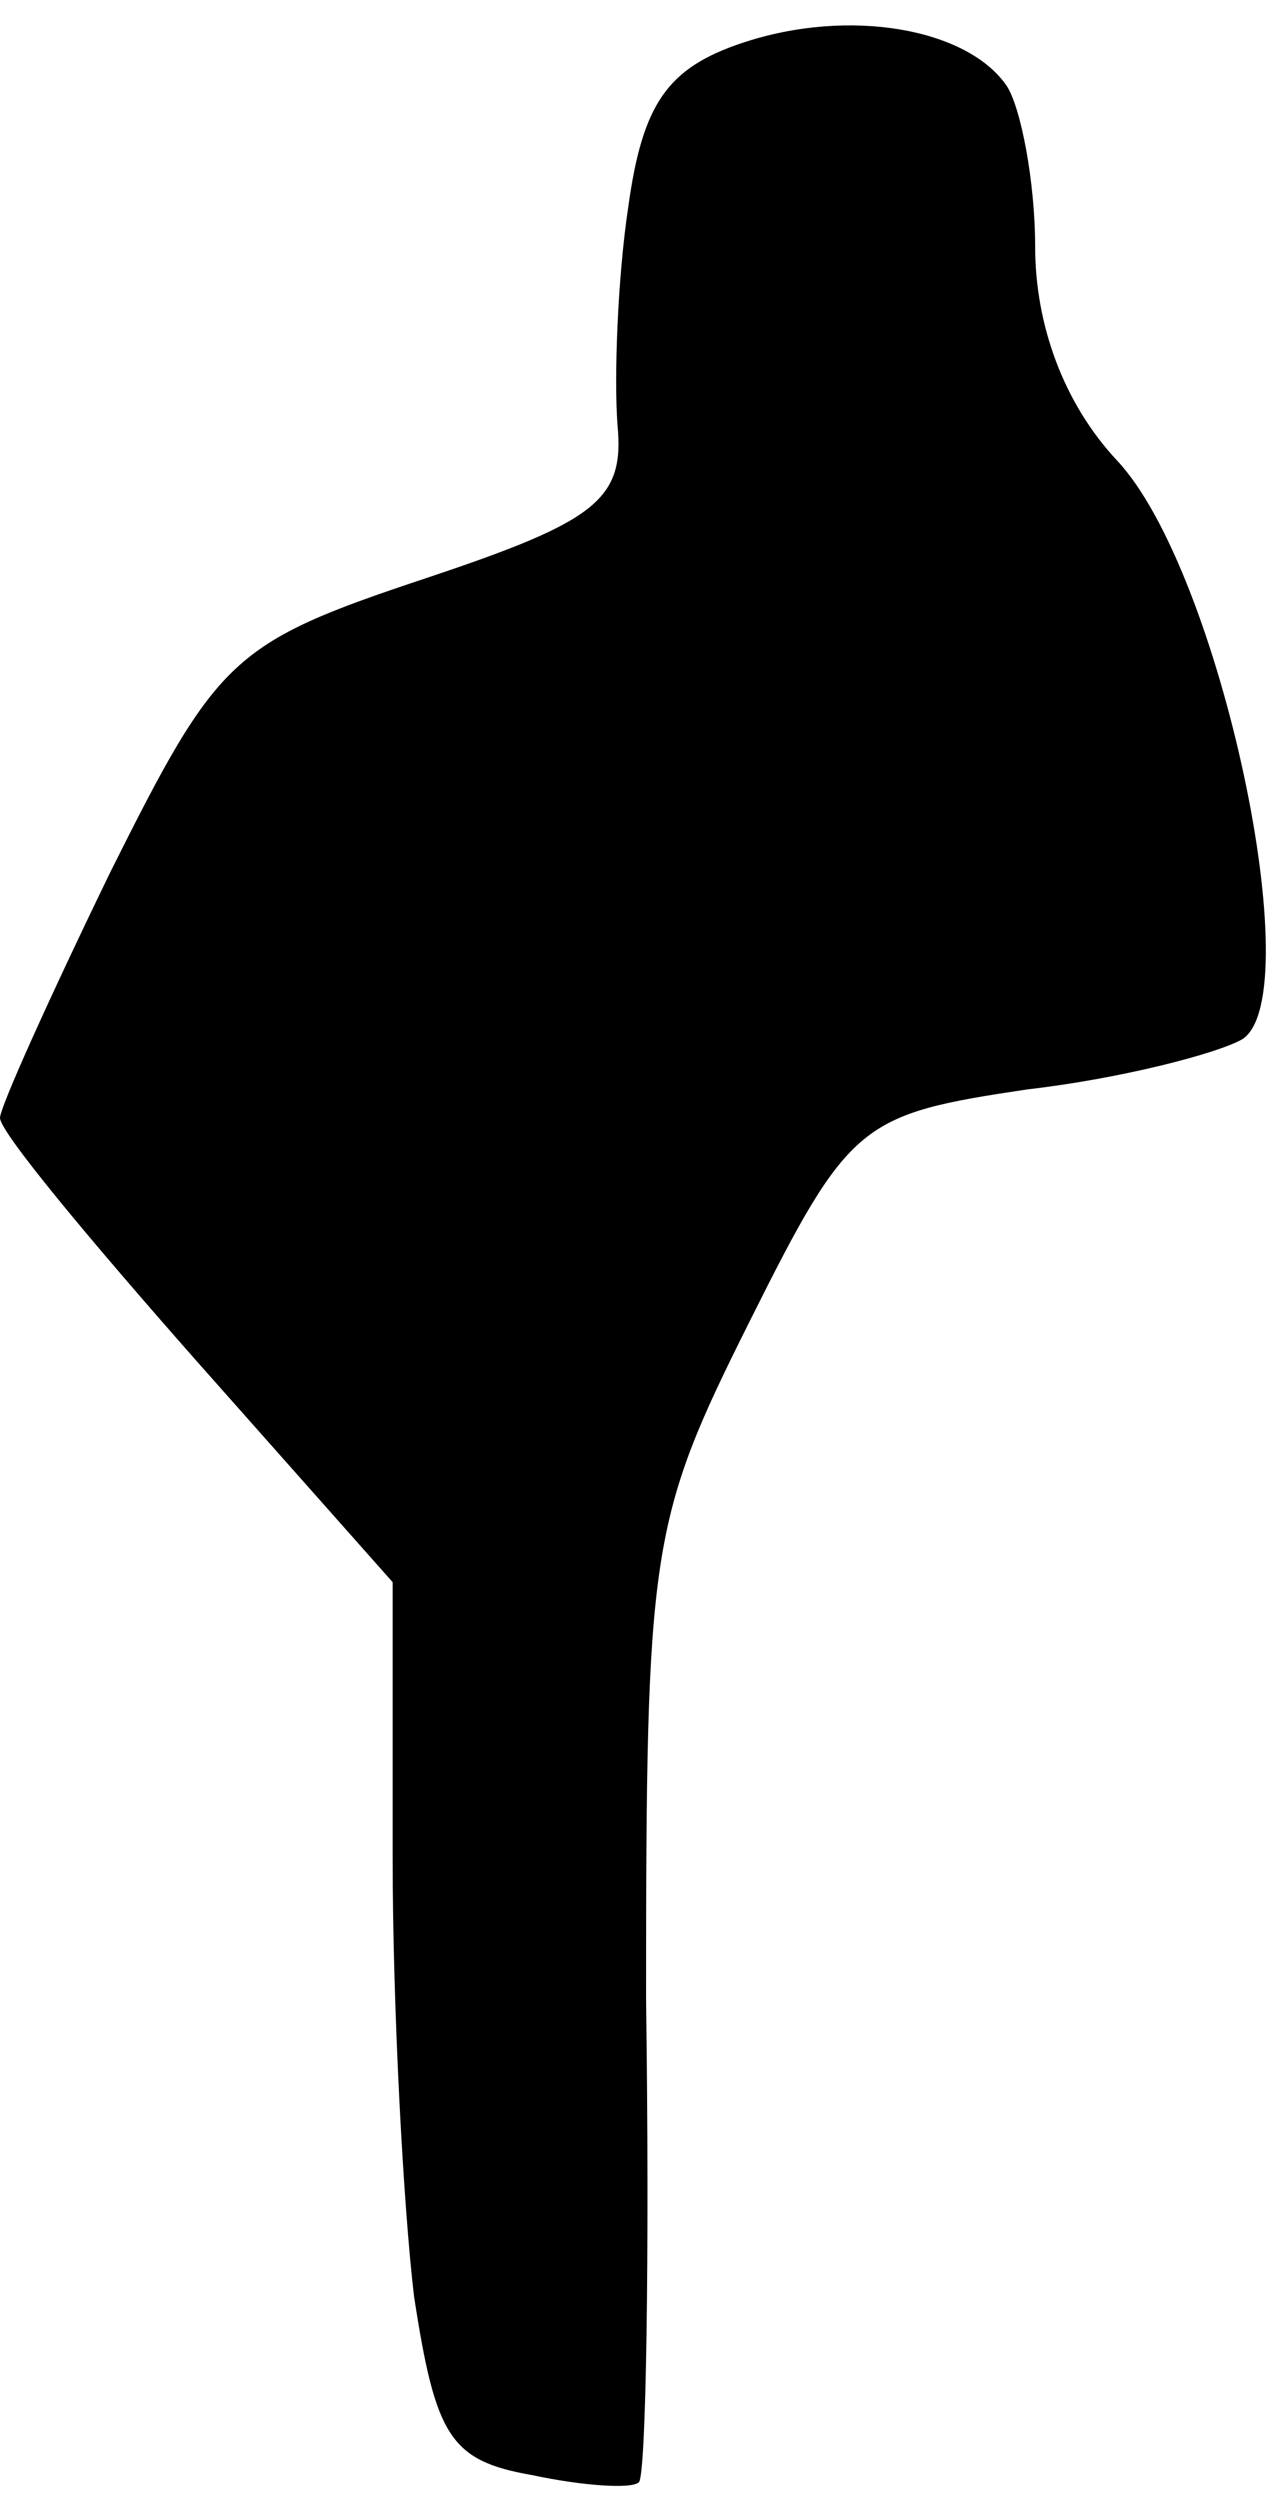 <?xml version="1.0" standalone="no"?>
<!DOCTYPE svg PUBLIC "-//W3C//DTD SVG 20010904//EN"
 "http://www.w3.org/TR/2001/REC-SVG-20010904/DTD/svg10.dtd">
<svg version="1.0" xmlns="http://www.w3.org/2000/svg"
 width="36pt" height="70pt" viewBox="0 0 36 70"
 preserveAspectRatio="xMidYMid meet">
<g transform="translate(0,70) scale(0.1,-0.1)"
fill="#000000" stroke="none">
<path fill="#000000" stroke="none" d="M208 688 c-21 -7 -28 -17 -32 -46 -3
-20 -4 -48 -3 -61 2 -21 -6 -27 -54 -43 -54 -18 -58 -22 -88 -82 -17 -35 -31
-66 -31 -69 0 -4 25 -34 55 -68 l55 -62 0 -77 c0 -42 3 -98 6 -123 6 -39 10
-46 33 -50 14 -3 28 -4 30 -2 2 2 3 63 2 135 0 127 1 134 29 190 28 56 31 58
78 65 26 3 53 10 60 14 19 12 -6 131 -35 162 -15 16 -23 38 -23 60 0 18 -4 39
-8 45 -11 16 -44 22 -74 12z"/>
</g>
</svg>

